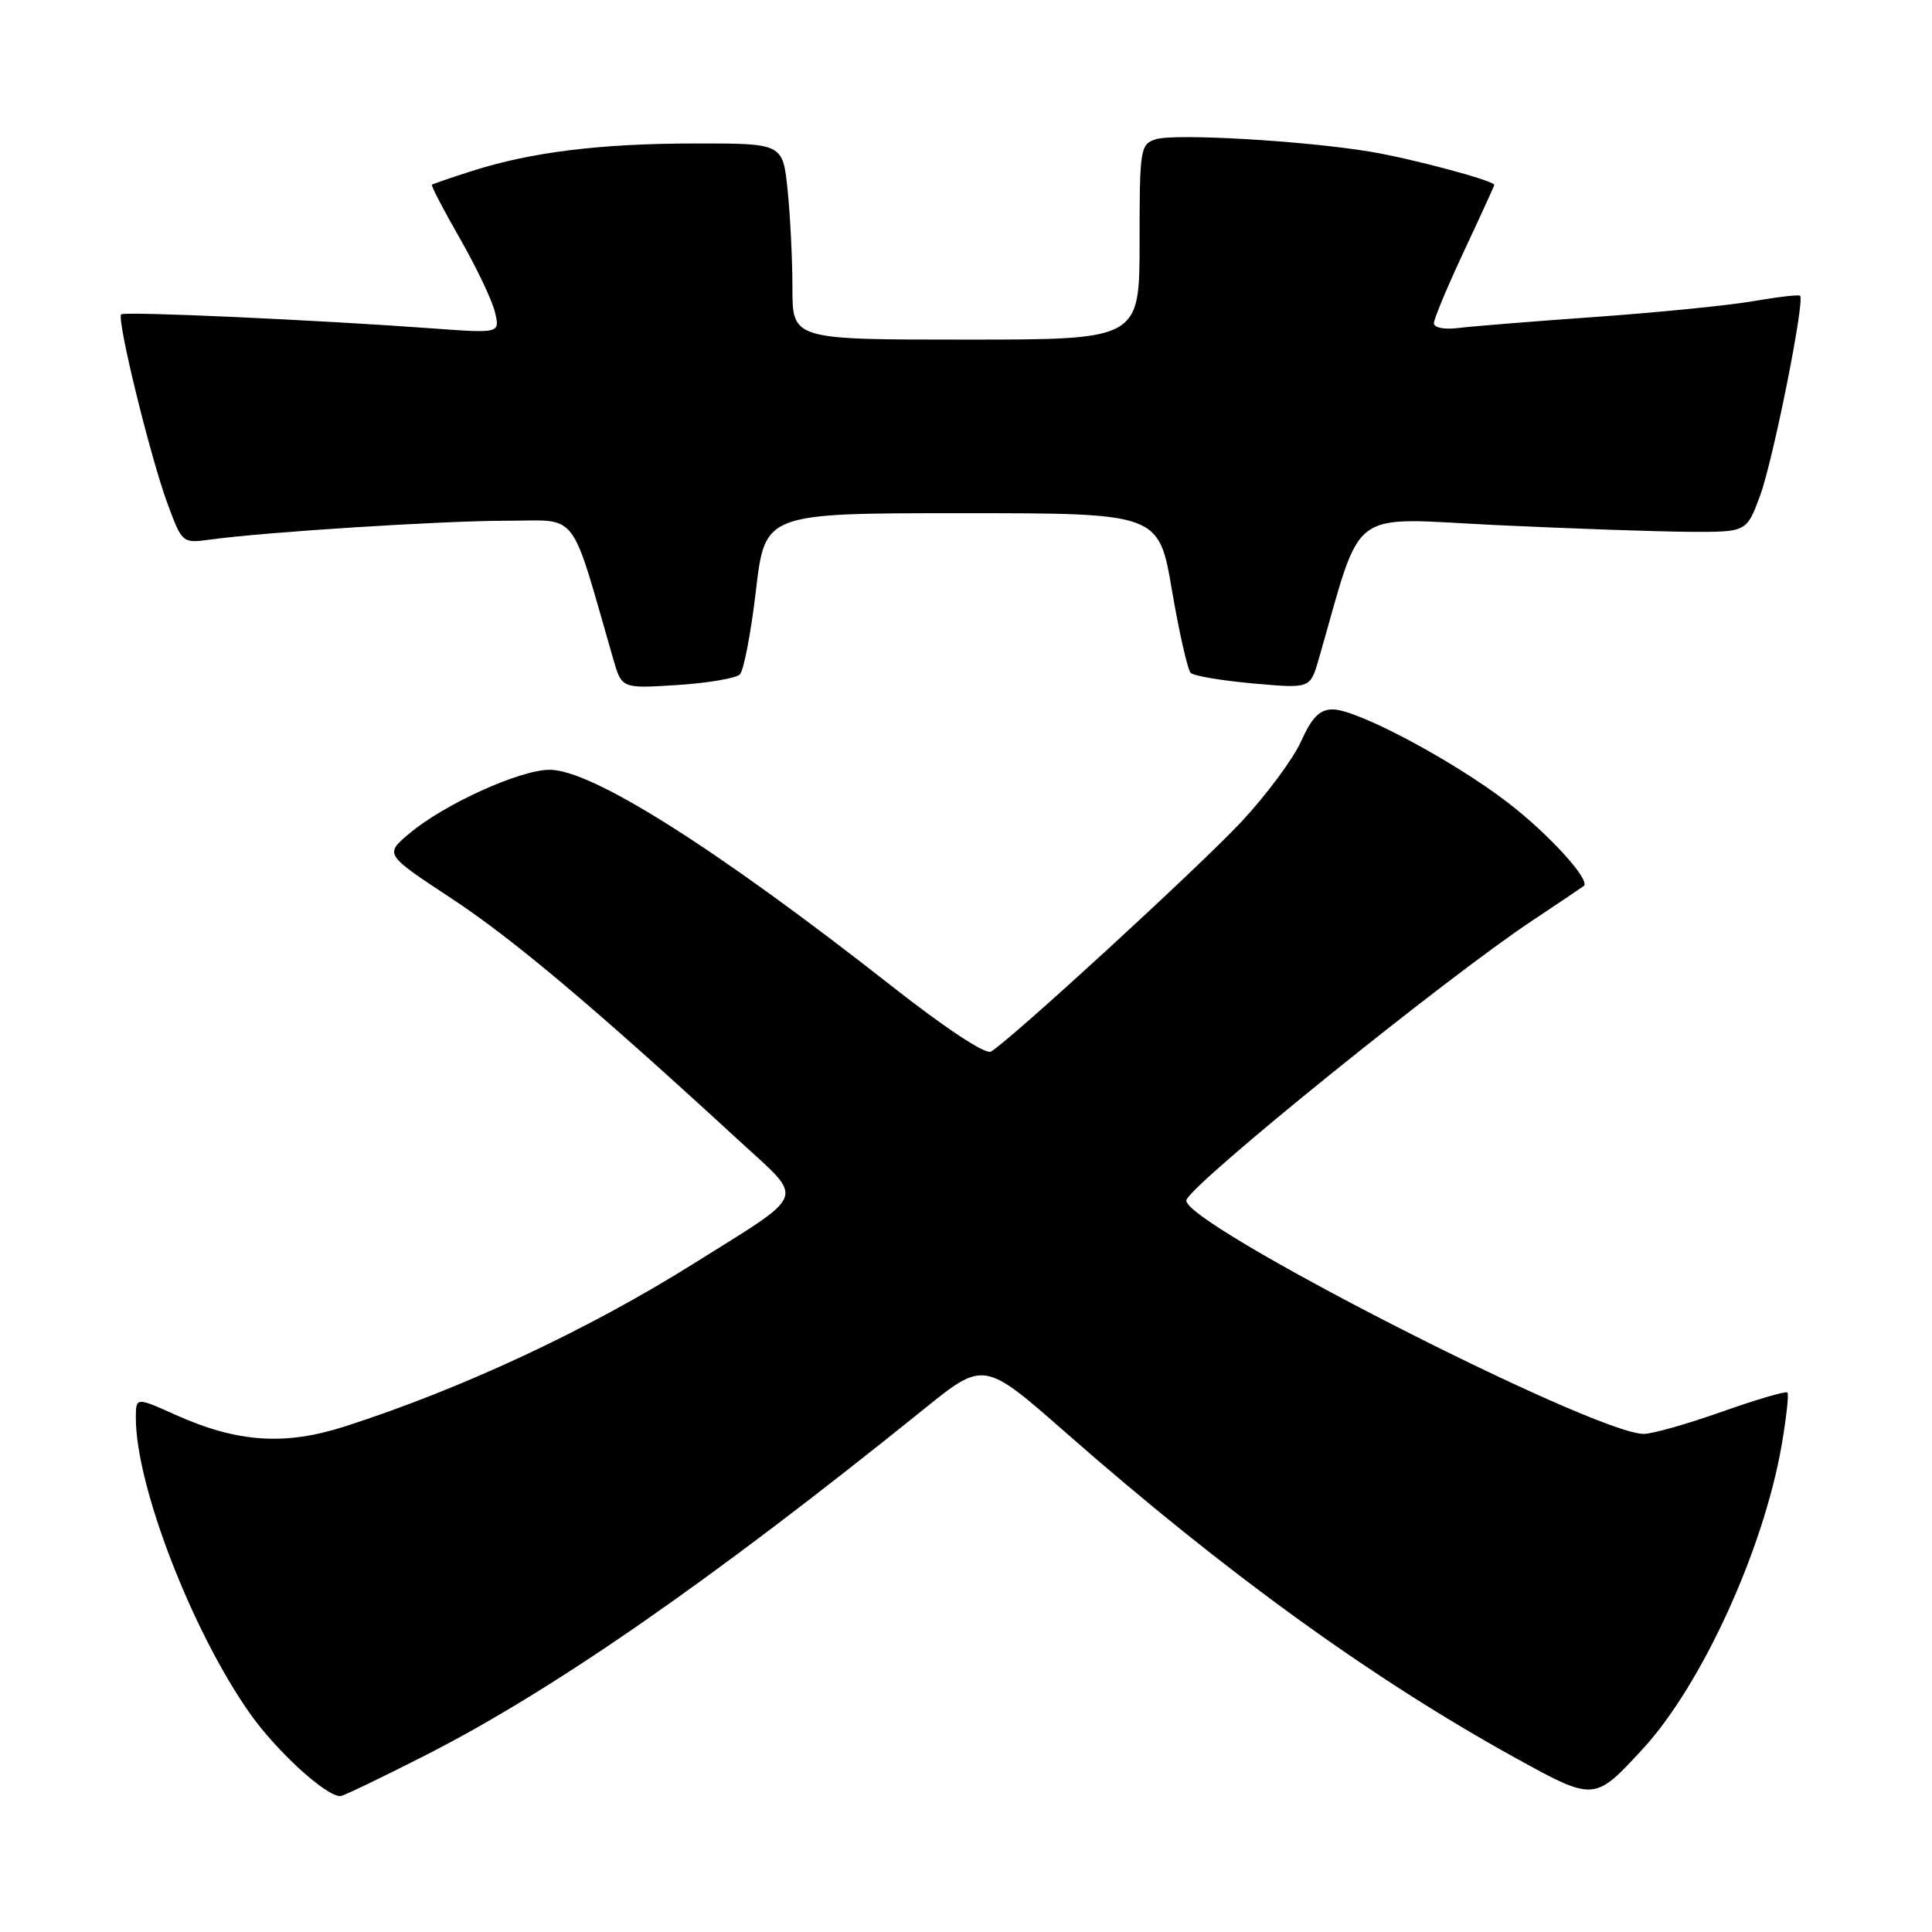 <?xml version="1.0" encoding="UTF-8" standalone="no"?>
<!DOCTYPE svg PUBLIC "-//W3C//DTD SVG 1.1//EN" "http://www.w3.org/Graphics/SVG/1.1/DTD/svg11.dtd" >
<svg xmlns="http://www.w3.org/2000/svg" xmlns:xlink="http://www.w3.org/1999/xlink" version="1.1" viewBox="0 0 256 256">
 <g >
 <path fill="currentColor"
d=" M 56.23 232.66 C 73.27 224.00 94.15 209.51 122.44 186.70 C 130.37 180.30 130.37 180.30 141.29 189.89 C 162.37 208.39 181.81 222.45 200.78 232.92 C 211.27 238.70 211.26 238.70 217.66 231.76 C 225.47 223.28 233.65 205.41 236.07 191.54 C 236.70 187.88 237.05 184.72 236.84 184.51 C 236.63 184.30 232.72 185.45 228.16 187.06 C 223.59 188.68 218.94 190.00 217.82 190.00 C 211.18 190.00 156.12 161.84 157.21 159.00 C 158.11 156.63 191.62 129.56 203.00 122.01 C 206.57 119.63 209.66 117.56 209.86 117.40 C 210.80 116.65 205.25 110.54 199.81 106.36 C 192.59 100.80 179.82 94.00 176.60 94.00 C 174.87 94.00 173.84 95.04 172.40 98.23 C 171.36 100.55 167.80 105.34 164.50 108.88 C 158.90 114.87 133.96 137.76 131.31 139.34 C 130.59 139.76 125.28 136.26 118.18 130.68 C 94.91 112.41 78.45 102.00 72.83 102.00 C 68.88 102.00 58.83 106.57 54.23 110.45 C 50.96 113.21 50.96 113.21 59.81 119.04 C 67.97 124.41 78.75 133.49 98.00 151.21 C 106.69 159.21 107.19 157.85 91.92 167.43 C 77.85 176.25 61.20 184.02 45.73 189.00 C 37.73 191.58 31.46 191.15 23.25 187.47 C 18.00 185.11 18.00 185.11 18.00 187.90 C 18.00 196.84 25.40 216.05 33.05 226.95 C 36.57 231.97 43.14 238.00 45.10 238.00 C 45.44 238.00 50.45 235.60 56.23 232.66 Z  M 98.04 89.36 C 98.55 88.85 99.51 83.83 100.17 78.21 C 101.37 68.00 101.37 68.00 127.46 68.00 C 153.55 68.00 153.55 68.00 155.29 78.22 C 156.25 83.84 157.37 88.76 157.77 89.16 C 158.17 89.56 161.90 90.19 166.06 90.56 C 173.61 91.24 173.61 91.24 174.73 87.37 C 180.67 66.80 178.26 68.62 198.33 69.58 C 208.33 70.05 219.86 70.45 223.96 70.47 C 231.43 70.50 231.43 70.50 233.21 65.71 C 234.92 61.13 239.18 39.84 238.52 39.19 C 238.35 39.02 235.57 39.34 232.35 39.90 C 229.13 40.46 219.75 41.40 211.50 41.99 C 203.25 42.57 195.04 43.24 193.25 43.46 C 191.40 43.70 190.00 43.43 190.00 42.83 C 190.00 42.26 191.80 37.95 194.00 33.26 C 196.20 28.56 198.00 24.62 198.00 24.50 C 198.00 23.94 186.93 20.98 181.50 20.09 C 172.73 18.64 155.66 17.66 153.16 18.45 C 151.09 19.10 151.00 19.70 151.00 32.07 C 151.00 45.00 151.00 45.00 128.00 45.00 C 105.00 45.00 105.00 45.00 105.00 38.15 C 105.00 34.38 104.71 28.53 104.36 25.15 C 103.72 19.00 103.72 19.00 92.11 19.01 C 79.54 19.02 70.36 20.15 62.50 22.67 C 59.75 23.55 57.38 24.36 57.24 24.48 C 57.09 24.60 58.76 27.80 60.94 31.60 C 63.11 35.39 65.20 39.78 65.58 41.34 C 66.26 44.17 66.26 44.17 57.38 43.52 C 42.00 42.39 16.52 41.24 16.06 41.65 C 15.42 42.22 19.91 60.55 22.20 66.75 C 24.13 71.96 24.17 72.00 27.82 71.50 C 35.18 70.49 58.62 69.00 67.16 69.00 C 76.83 69.00 75.44 67.18 81.27 87.37 C 82.39 91.24 82.39 91.24 89.75 90.77 C 93.79 90.51 97.53 89.87 98.04 89.36 Z "/>
</g>
</svg>